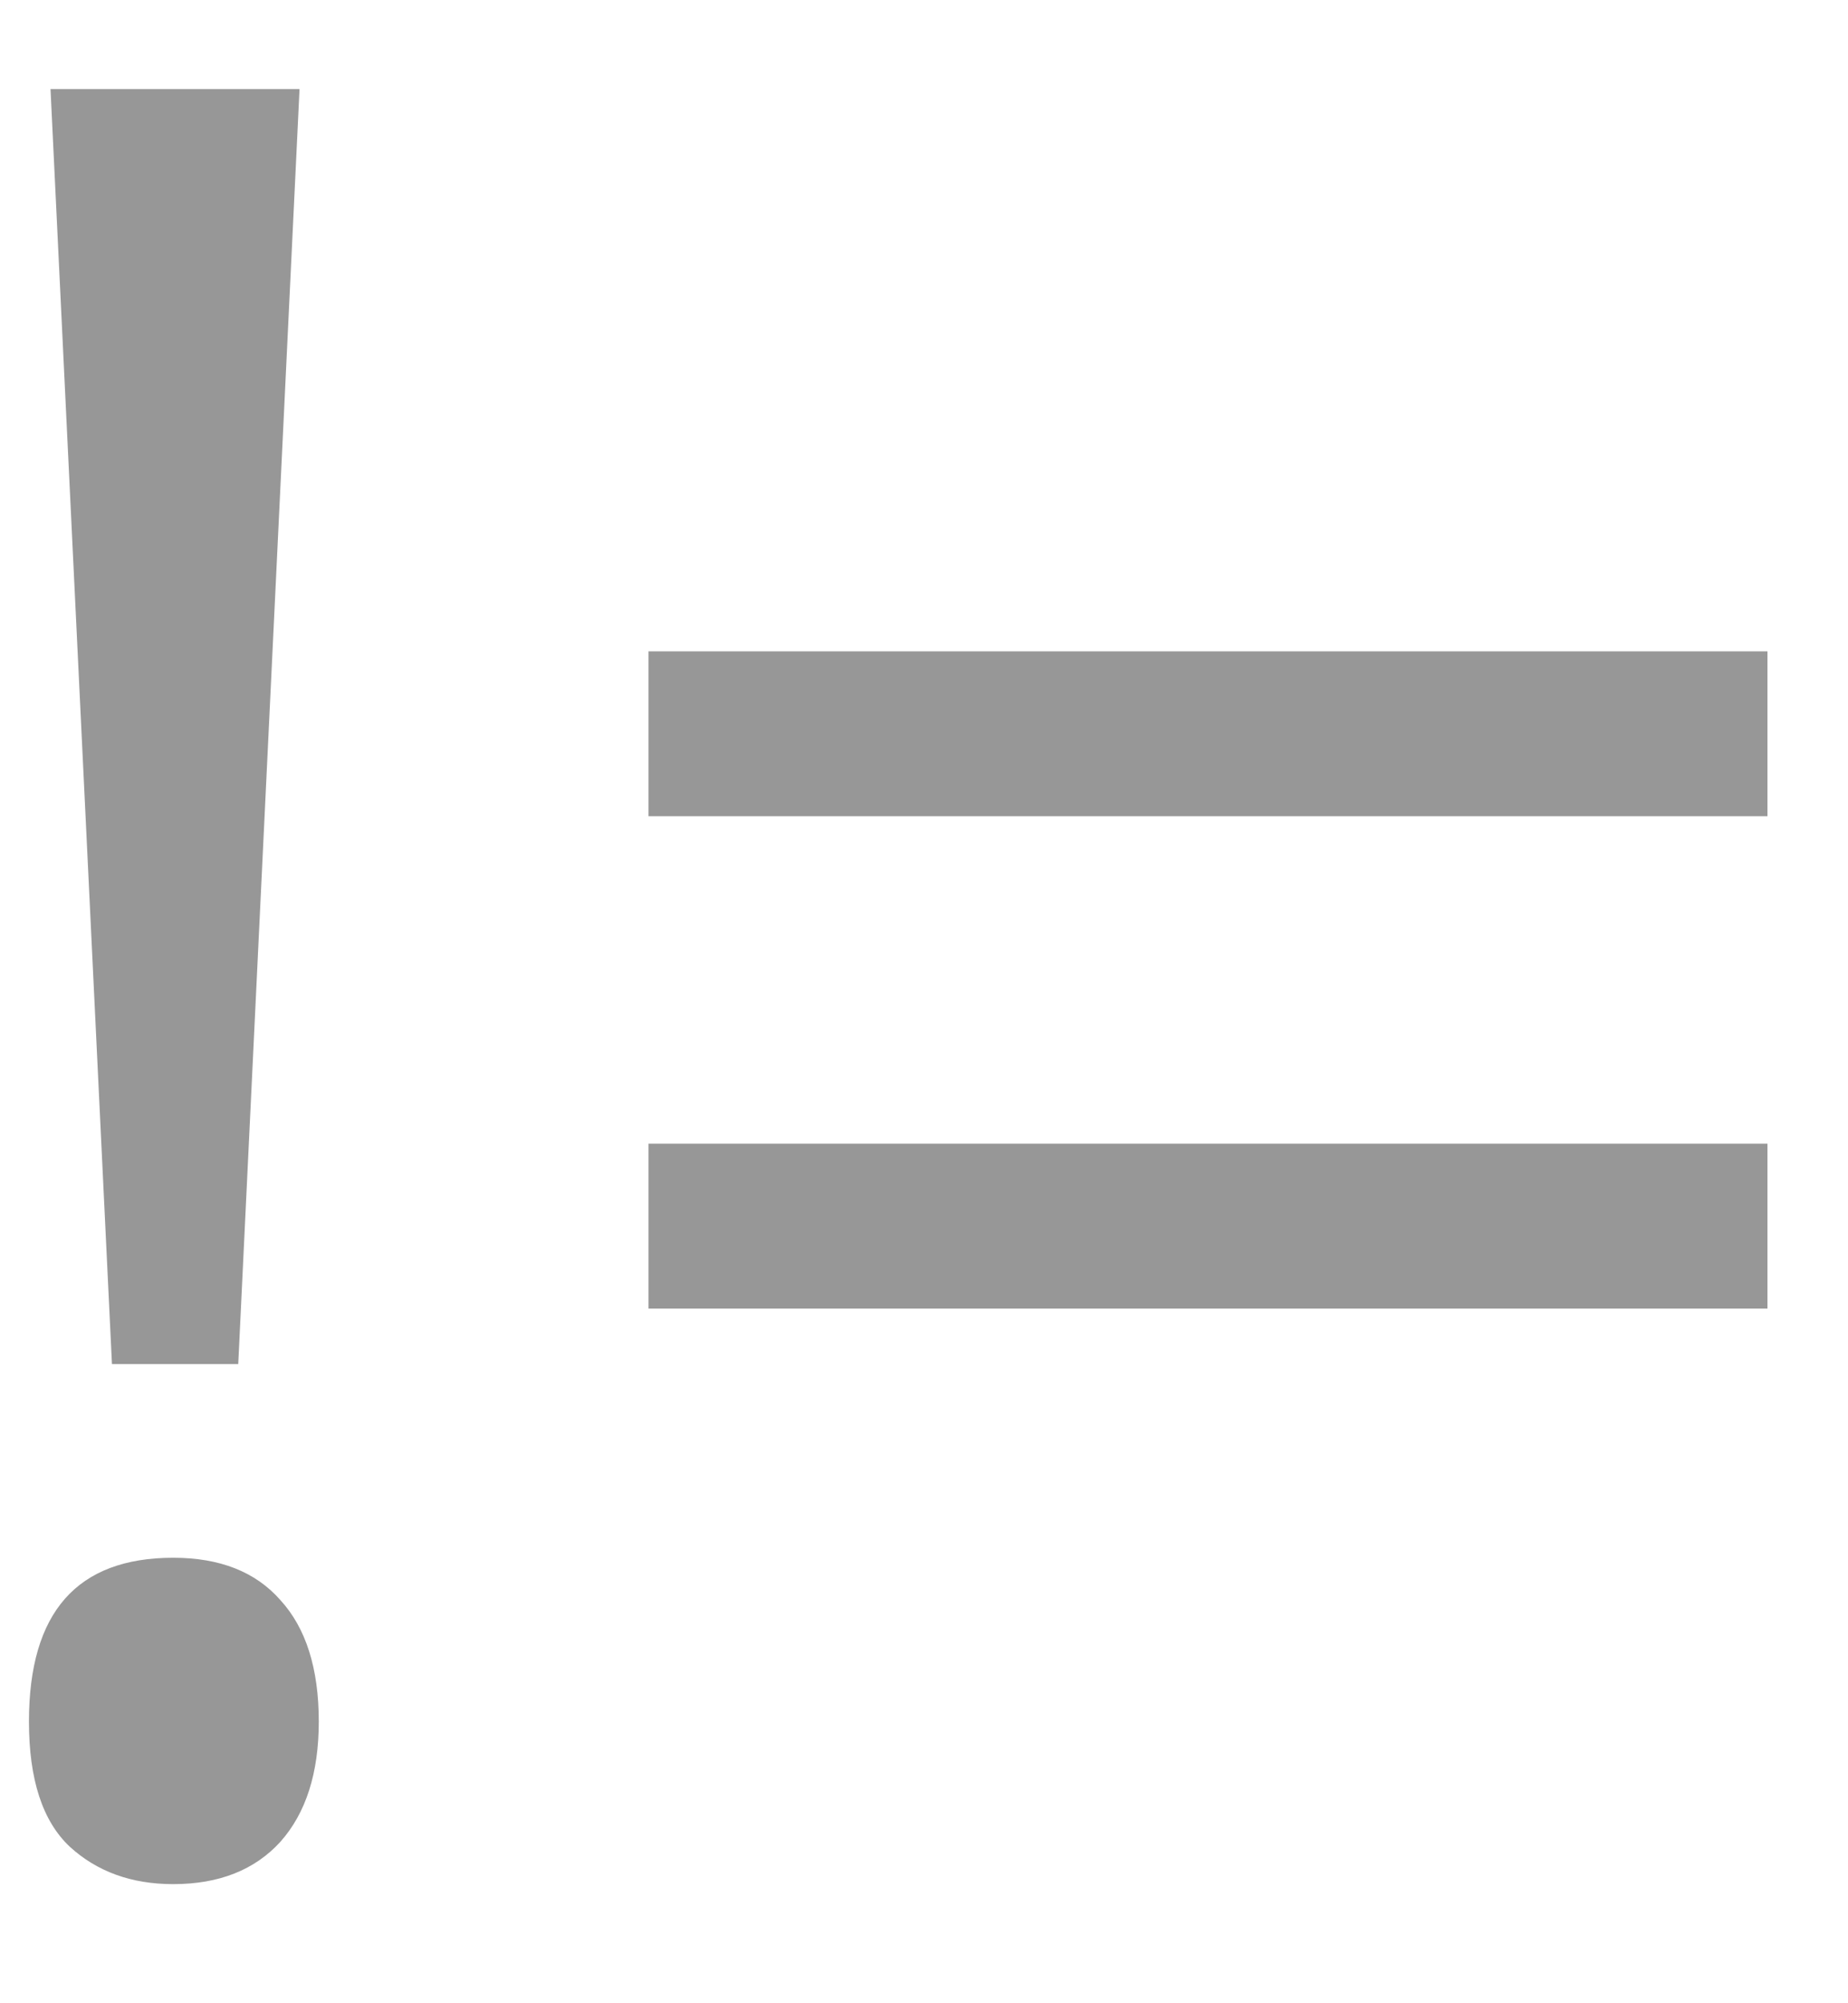 <svg width="12" height="13" viewBox="0 0 12 13" fill="none" xmlns="http://www.w3.org/2000/svg">
<path d="M1.547 8.852H0.727L0.328 0.578H1.945L1.547 8.852ZM0.188 11.172C0.188 10.463 0.5 10.109 1.125 10.109C1.427 10.109 1.659 10.2 1.82 10.383C1.987 10.565 2.07 10.828 2.07 11.172C2.07 11.505 1.987 11.766 1.82 11.953C1.654 12.135 1.422 12.227 1.125 12.227C0.854 12.227 0.63 12.146 0.453 11.984C0.276 11.818 0.188 11.547 0.188 11.172ZM4.211 5.297V4.227H11.477V5.297H4.211ZM4.211 8.492V7.422H11.477V8.492H4.211Z" fill="#979797"/>
</svg>
